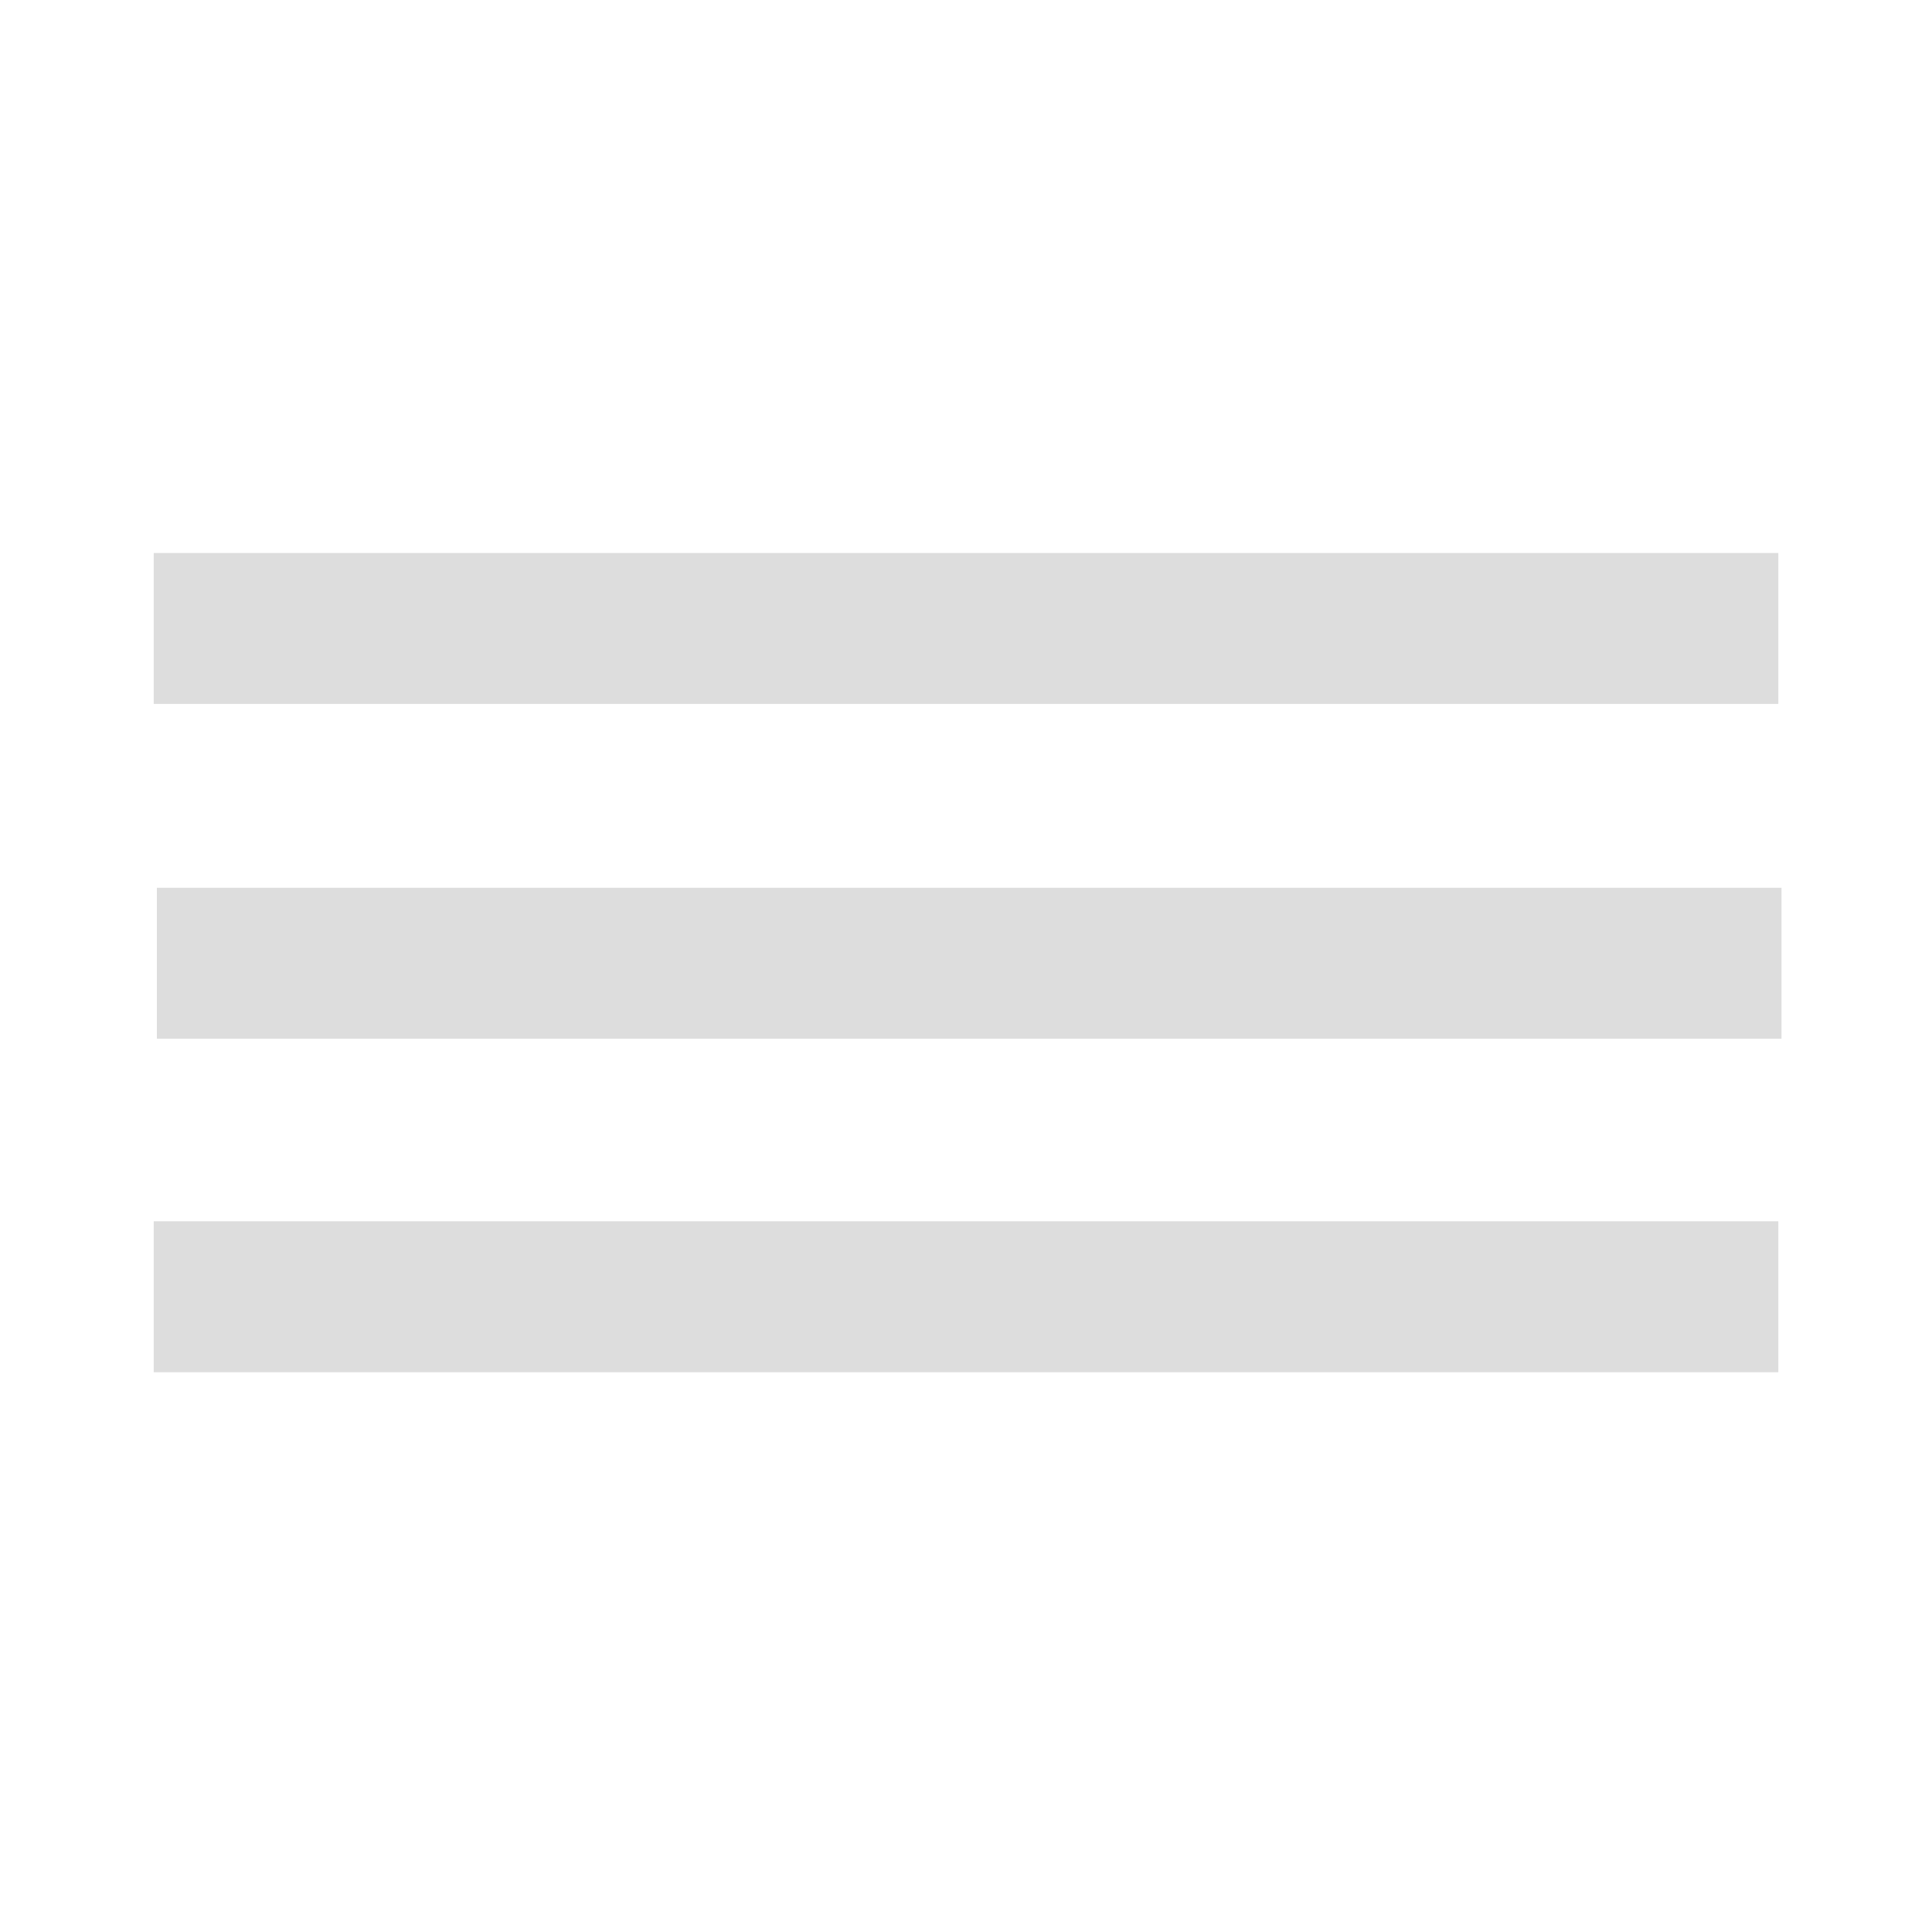 <?xml version="1.0" encoding="utf-8"?>
<svg width="64" height="64" viewBox="0 0 64 64" xmlns="http://www.w3.org/2000/svg">
	<g>
		<path fill="none" stroke="#ddd" stroke-width="5" stroke-linejoin="bevel" d="m 5.092,20.819 53.817,0"/>
		<path fill="none" stroke="#ddd" stroke-width="5" stroke-linejoin="bevel" d="m 5.197,31.909 53.817,0"/>
		<path fill="none" stroke="#ddd" stroke-width="5" stroke-linejoin="bevel" d="m 5.092,42.957 53.817,0"/>
	</g>
</svg>